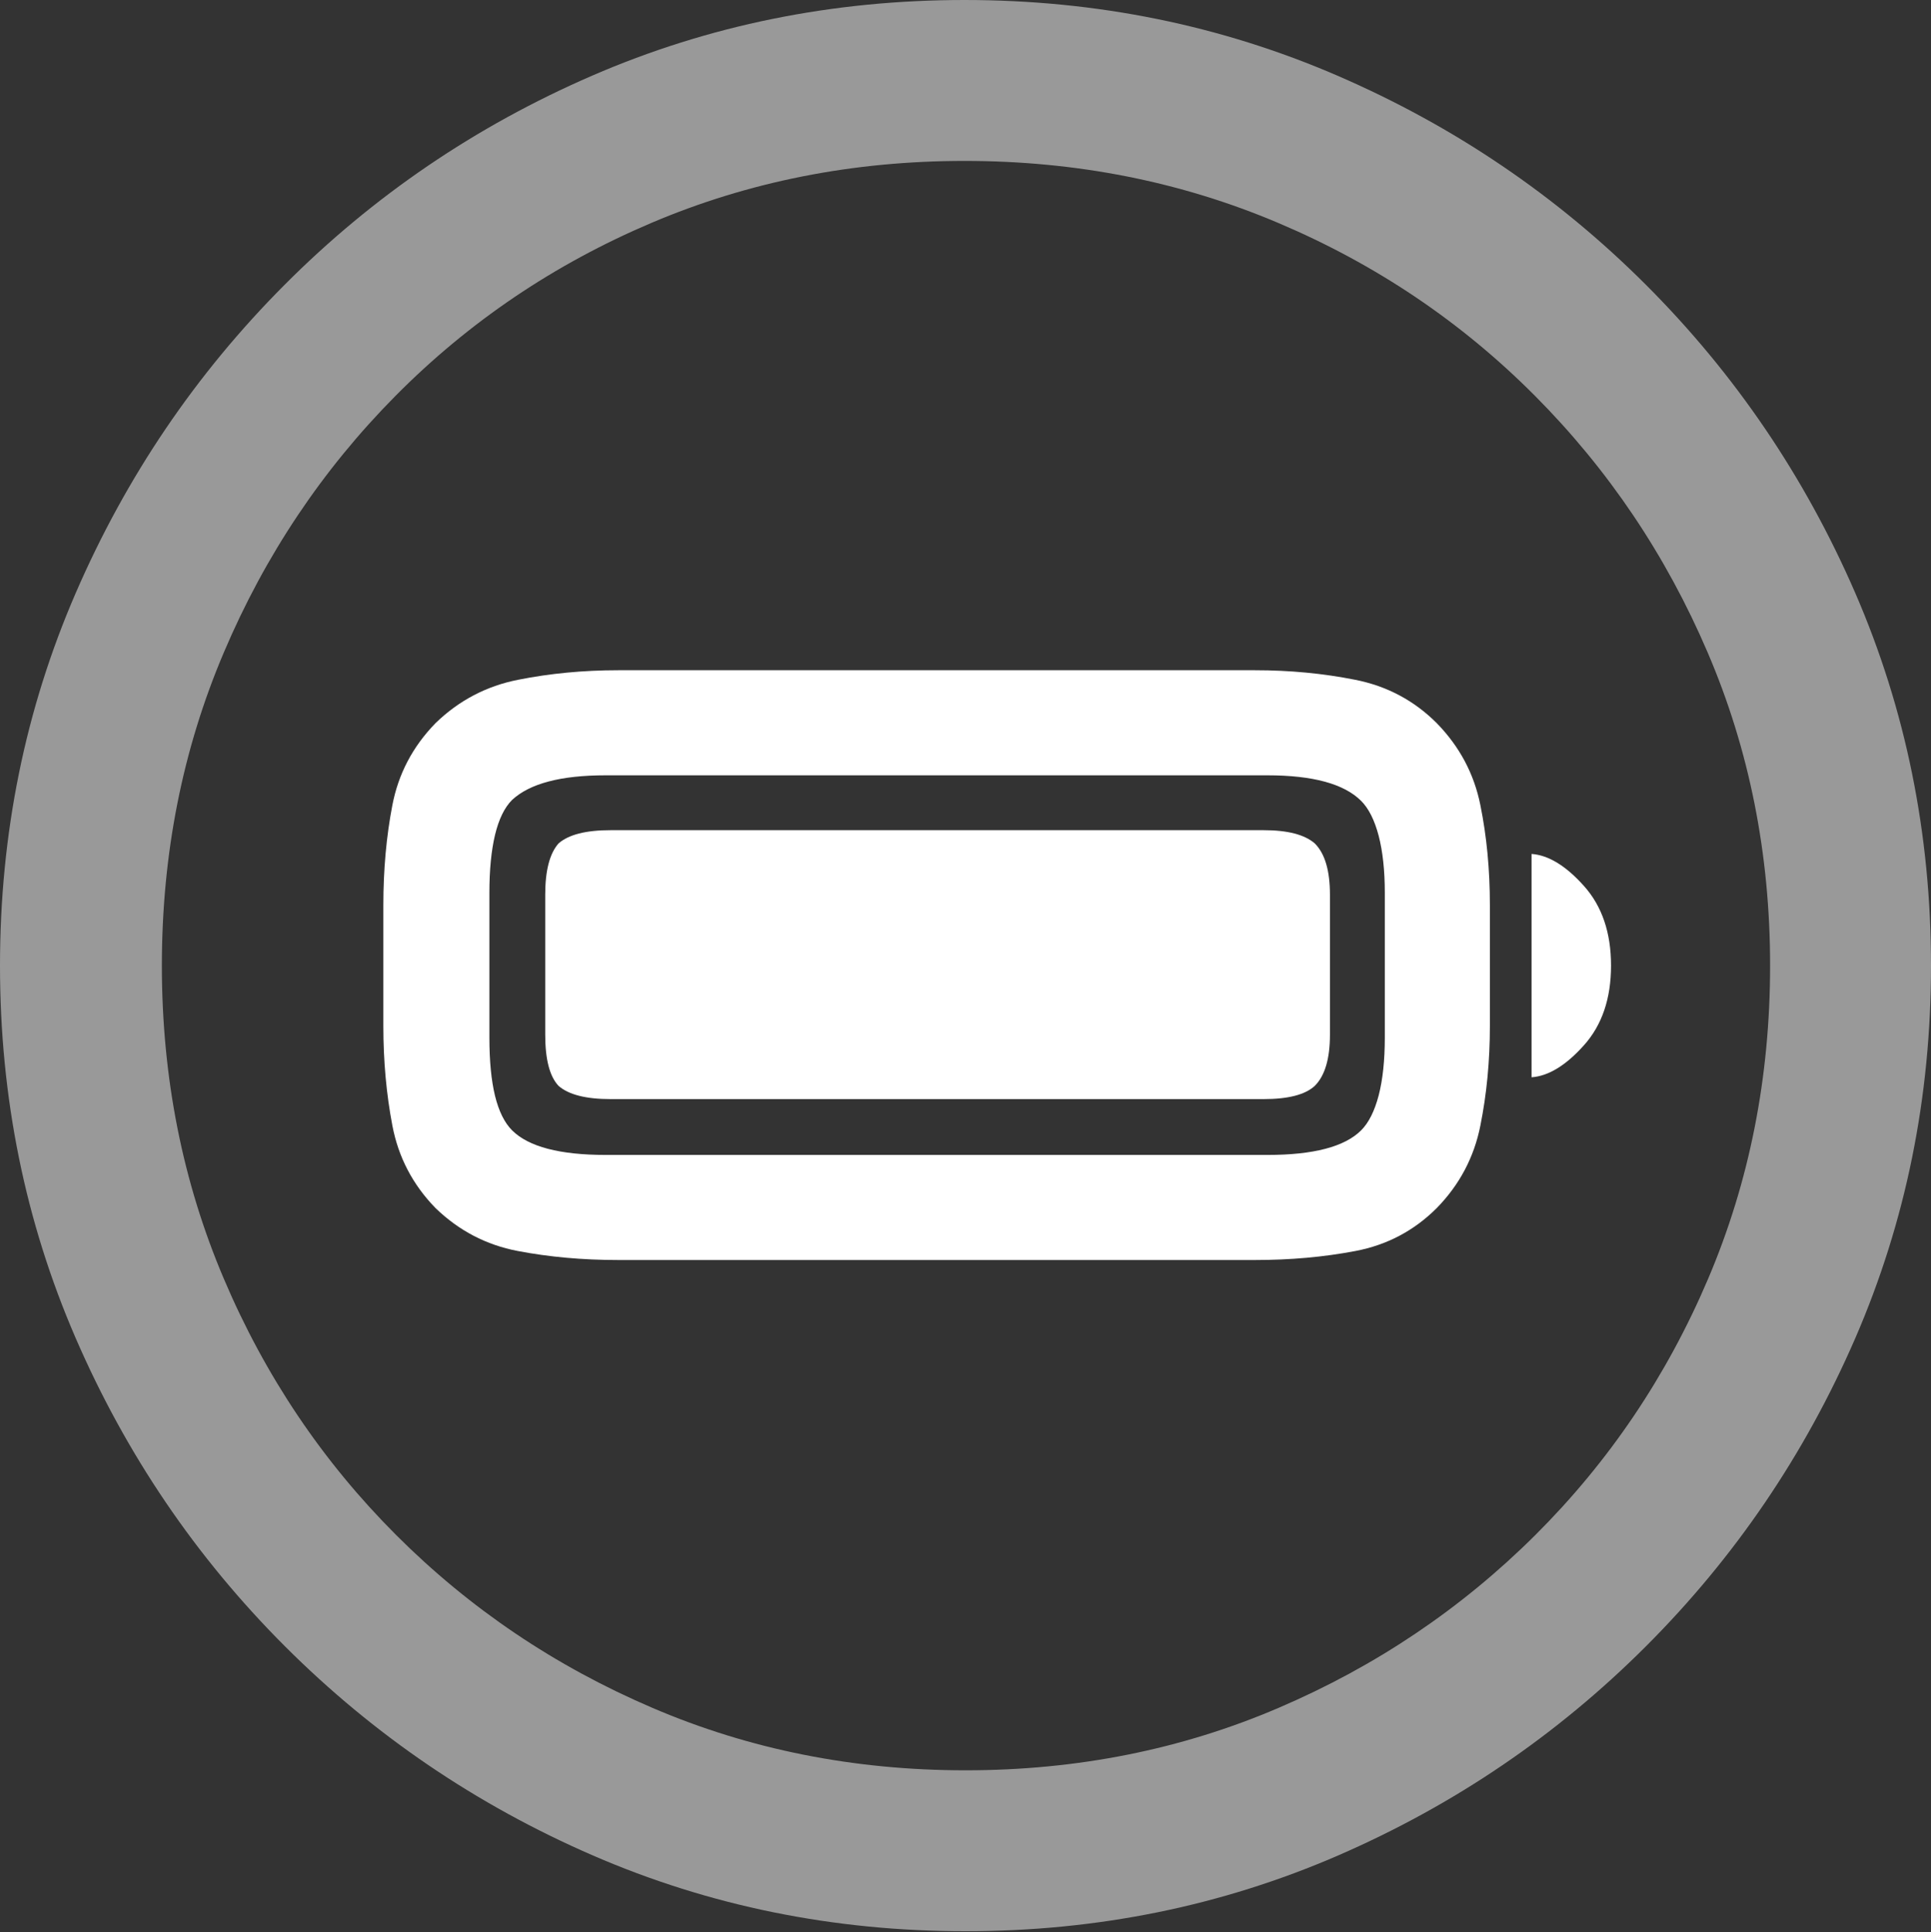 <?xml version="1.0" encoding="UTF-8"?>
<!--Generator: Apple Native CoreSVG 175.5-->
<!DOCTYPE svg
PUBLIC "-//W3C//DTD SVG 1.1//EN"
       "http://www.w3.org/Graphics/SVG/1.1/DTD/svg11.dtd">
<svg version="1.1" xmlns="http://www.w3.org/2000/svg" xmlns:xlink="http://www.w3.org/1999/xlink" width="19.922" height="19.932">
 <rect width="100%" height="100%" fill="#333333" stroke="none"/>
 <g>
  <rect height="19.932" opacity="0" width="19.922" x="0" y="0"/>
  <path d="M9.961 19.922Q12.002 19.922 13.804 19.141Q15.605 18.359 16.982 16.982Q18.359 15.605 19.141 13.804Q19.922 12.002 19.922 9.961Q19.922 7.92 19.141 6.118Q18.359 4.316 16.982 2.939Q15.605 1.562 13.799 0.781Q11.992 0 9.951 0Q7.91 0 6.108 0.781Q4.307 1.562 2.935 2.939Q1.562 4.316 0.781 6.118Q0 7.92 0 9.961Q0 12.002 0.781 13.804Q1.562 15.605 2.939 16.982Q4.316 18.359 6.118 19.141Q7.92 19.922 9.961 19.922ZM9.961 18.262Q8.232 18.262 6.729 17.617Q5.225 16.973 4.087 15.835Q2.949 14.697 2.31 13.193Q1.67 11.69 1.67 9.961Q1.67 8.232 2.31 6.729Q2.949 5.225 4.082 4.082Q5.215 2.939 6.719 2.3Q8.223 1.66 9.951 1.66Q11.68 1.66 13.188 2.3Q14.697 2.939 15.835 4.082Q16.973 5.225 17.617 6.729Q18.262 8.232 18.262 9.961Q18.262 11.69 17.622 13.193Q16.982 14.697 15.84 15.835Q14.697 16.973 13.193 17.617Q11.69 18.262 9.961 18.262Z" fill="rgba(255,255,255,0.5)"/>
  <path d="M6.377 12.998L12.949 12.998Q13.496 12.998 13.984 12.905Q14.473 12.812 14.824 12.461Q15.176 12.1 15.273 11.611Q15.371 11.123 15.371 10.586L15.371 9.336Q15.371 8.789 15.273 8.306Q15.176 7.822 14.824 7.461Q14.473 7.109 13.979 7.012Q13.486 6.914 12.949 6.914L6.377 6.914Q5.84 6.914 5.347 7.012Q4.854 7.109 4.492 7.461Q4.141 7.822 4.048 8.306Q3.955 8.789 3.955 9.336L3.955 10.586Q3.955 11.123 4.048 11.611Q4.141 12.1 4.492 12.461Q4.854 12.812 5.342 12.905Q5.83 12.998 6.377 12.998ZM6.25 11.914Q5.537 11.914 5.283 11.66Q5.166 11.543 5.107 11.304Q5.049 11.065 5.049 10.703L5.049 9.209Q5.049 8.857 5.107 8.613Q5.166 8.369 5.283 8.252Q5.42 8.125 5.659 8.062Q5.898 7.998 6.25 7.998L13.076 7.998Q13.779 7.998 14.043 8.262Q14.16 8.379 14.224 8.623Q14.287 8.867 14.287 9.209L14.287 10.703Q14.287 11.055 14.224 11.299Q14.16 11.543 14.043 11.66Q13.789 11.914 13.076 11.914ZM6.299 11.338L13.037 11.338Q13.418 11.338 13.565 11.201Q13.721 11.045 13.721 10.674L13.721 9.229Q13.721 8.857 13.565 8.701Q13.408 8.564 13.037 8.564L6.299 8.564Q5.918 8.564 5.762 8.701Q5.625 8.857 5.625 9.229L5.625 10.674Q5.625 11.055 5.762 11.201Q5.918 11.338 6.299 11.338ZM15.801 11.113Q16.064 11.094 16.343 10.781Q16.621 10.469 16.621 9.961Q16.621 9.453 16.343 9.141Q16.064 8.828 15.801 8.809Z" fill="#ffffff"/>
 </g>
</svg>
